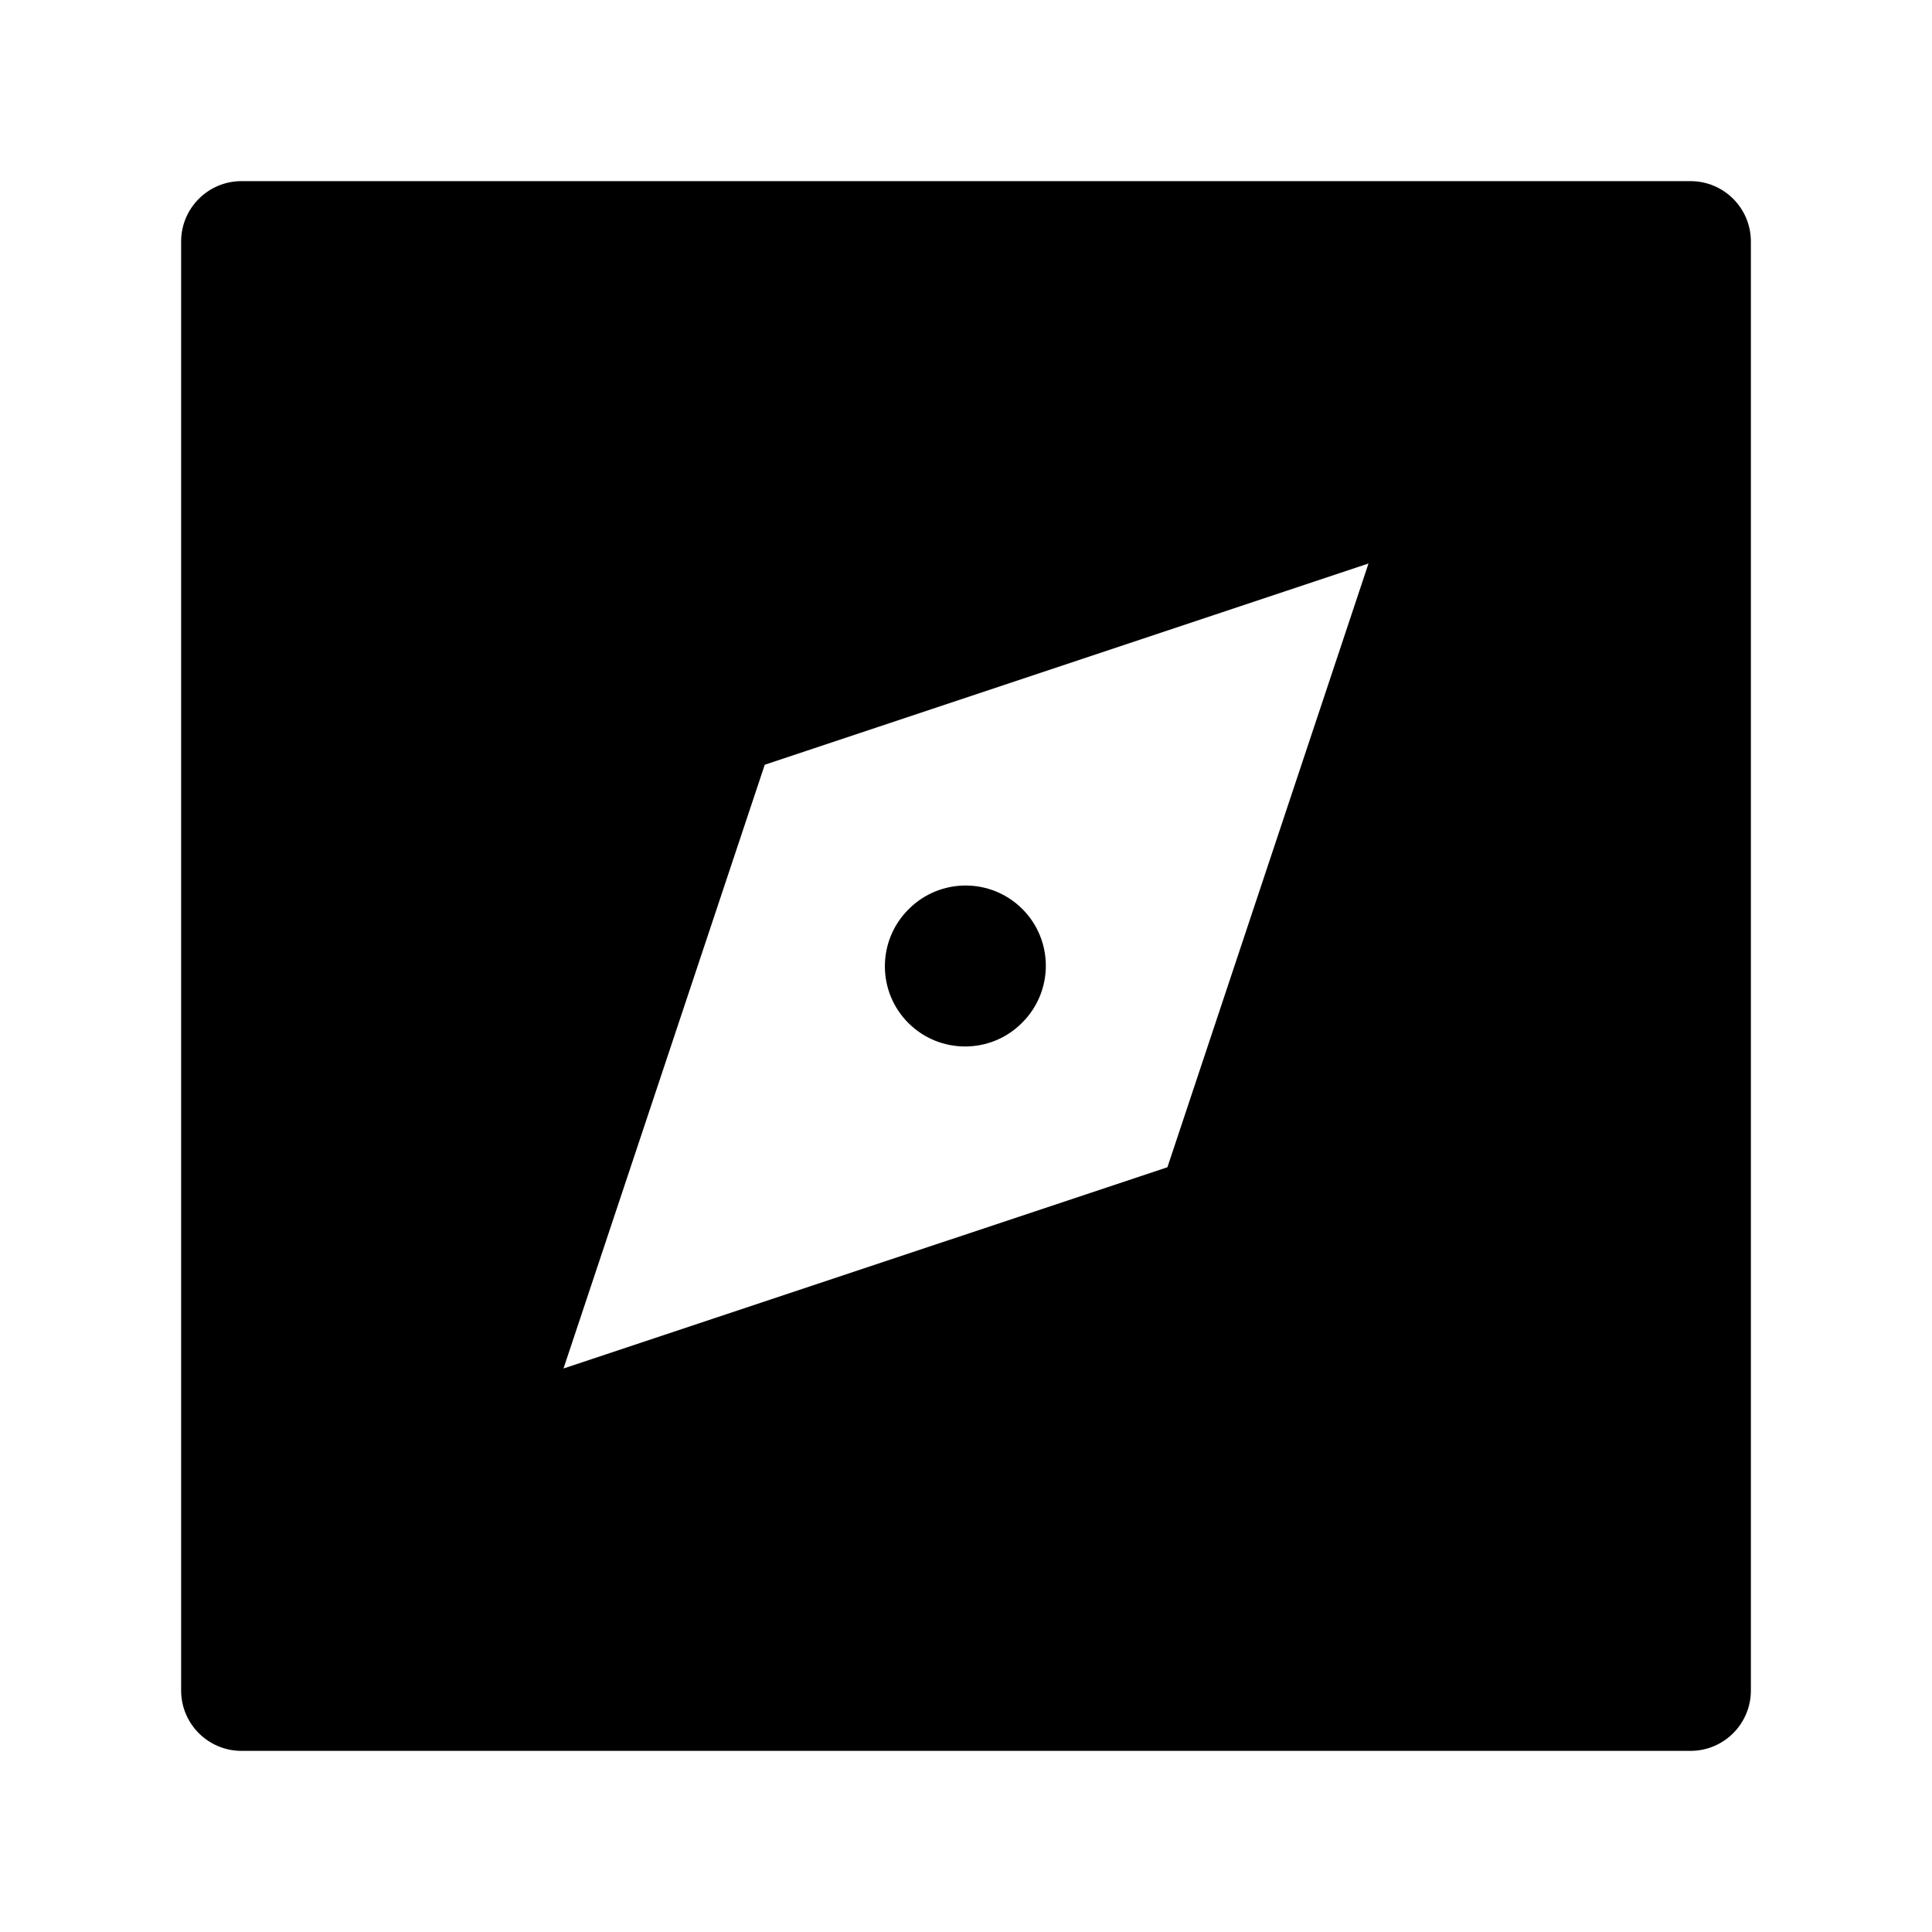 <svg width="24" height="24" viewBox="0 0 24 24" xmlns="http://www.w3.org/2000/svg">
    <path fill-rule="evenodd" clip-rule="evenodd" d="M3 2.25C2.586 2.25 2.25 2.586 2.25 3V21C2.25 21.414 2.586 21.75 3 21.75H21C21.414 21.75 21.75 21.414 21.75 21V3C21.75 2.586 21.414 2.25 21 2.25H3ZM17 7L9.5 9.5L7 17L14.502 14.5L17 7Z"/>
    <path fill-rule="evenodd" clip-rule="evenodd" d="M12.7 11.292C13.089 11.681 13.089 12.312 12.7 12.702L12.694 12.708C12.305 13.097 11.673 13.097 11.284 12.708C10.895 12.319 10.895 11.688 11.284 11.298L11.29 11.292C11.68 10.903 12.311 10.903 12.7 11.292Z"/>
</svg>
